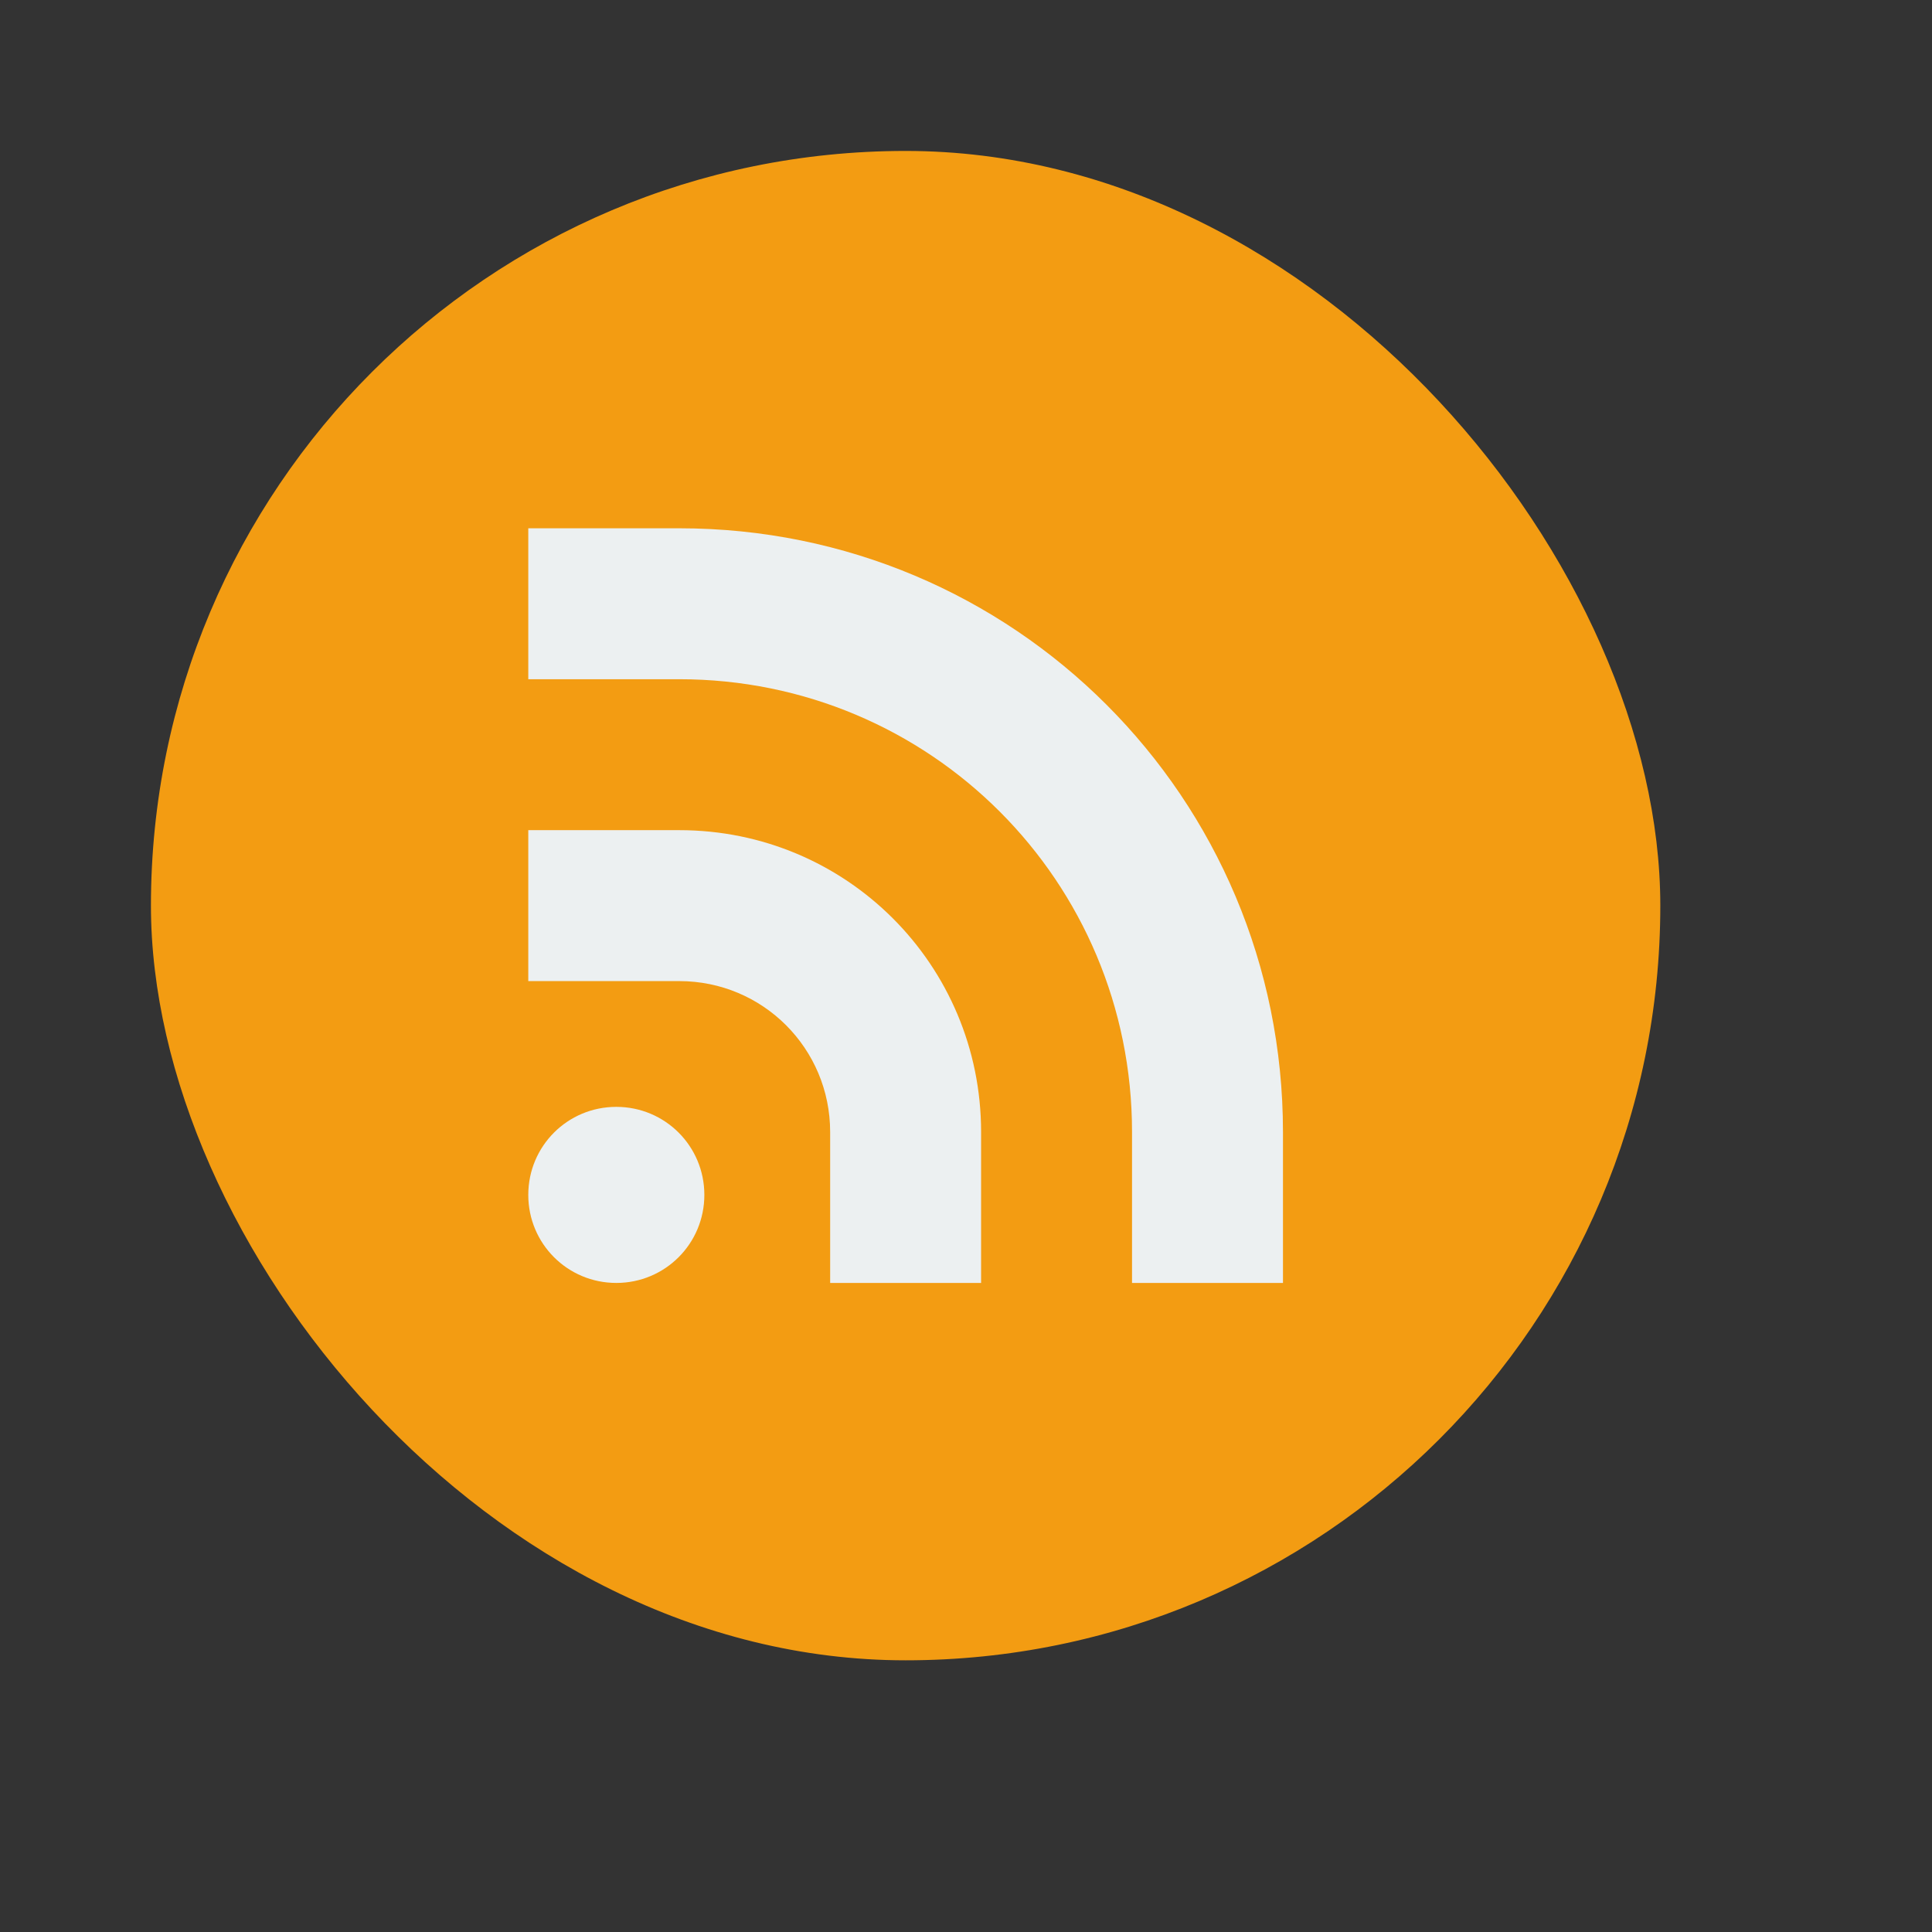 <?xml version="1.0" encoding="UTF-8" standalone="no"?>
<!-- Created using Karbon, part of Calligra: http://www.calligra.org/karbon -->

<svg
   xmlns:dc="http://purl.org/dc/elements/1.1/"
   xmlns:cc="http://creativecommons.org/ns#"
   xmlns:rdf="http://www.w3.org/1999/02/22-rdf-syntax-ns#"
   xmlns:svg="http://www.w3.org/2000/svg"
   xmlns="http://www.w3.org/2000/svg"
   xmlns:sodipodi="http://sodipodi.sourceforge.net/DTD/sodipodi-0.dtd"
   xmlns:inkscape="http://www.inkscape.org/namespaces/inkscape"
   width="38.4pt"
   height="38.4pt"
   id="svg2"
   version="1.1"
   inkscape:version="0.49 r12742"
   sodipodi:docname="akregator.svg">
  <rect width="100%" height="100%" fill="#333333" stroke="none"/>
  <sodipodi:namedview
     pagecolor="#ffffff"
     bordercolor="#666666"
     borderopacity="1"
     objecttolerance="10"
     gridtolerance="10"
     guidetolerance="10"
     inkscape:pageopacity="0"
     inkscape:pageshadow="2"
     inkscape:window-width="1366"
     inkscape:window-height="718"
     id="namedview9"
     showgrid="false"
     inkscape:showpageshadow="false"
     borderlayer="true"
     inkscape:zoom="6.9532164"
     inkscape:cx="27.19116"
     inkscape:cy="24.714859"
     inkscape:window-x="-2"
     inkscape:window-y="23"
     inkscape:window-maximized="1"
     inkscape:current-layer="svg2">
    <sodipodi:guide
       position="9.5367432e-07,48"
       orientation="48,0"
       id="guide4069" />
    <sodipodi:guide
       position="9.5367432e-07,1.9073486e-06"
       orientation="0,48"
       id="guide4071" />
    <sodipodi:guide
       position="48,1.9073486e-06"
       orientation="-48,0"
       id="guide4073" />
    <sodipodi:guide
       position="48,48"
       orientation="0,-48"
       id="guide4075" />
    <sodipodi:guide
       position="4,44"
       orientation="40,0"
       id="guide4077" />
    <sodipodi:guide
       position="4,4"
       orientation="0,40"
       id="guide4079" />
    <sodipodi:guide
       position="44,4"
       orientation="-40,0"
       id="guide4081" />
    <sodipodi:guide
       position="44,44"
       orientation="0,-40"
       id="guide4083" />
  </sodipodi:namedview>
  <defs
     id="defs4" />
  <rect
     style="fill:#f39c12;fill-opacity:1;stroke:none"
     id="rect4085"
     width="40"
     height="40"
     x="4"
     y="4"
     ry="20" />
  <path
     id="rect4116-7"
     d="m 14,14 0,4 4,0 c 6.648,0 12,5.352 12,12 l 0,4 4,0 0,-4 c 0,-8.864 -7.136,-16 -16,-16 l -4,0 z m 0,8 0,4 4,0 c 2.216,0 4,1.784 4,4 l 0,4 4,0 0,-4 c 0,-4.432 -3.568,-8 -8,-8 l -4,0 z m 2.333,7.333 c -1.293,0 -2.333,1.041 -2.333,2.333 0,1.293 1.041,2.333 2.333,2.333 1.293,0 2.333,-1.041 2.333,-2.333 0,-1.293 -1.041,-2.333 -2.333,-2.333 z"
     style="fill:#ecf0f1;fill-opacity:1;stroke:none"
     inkscape:connector-curvature="0" />
</svg>
